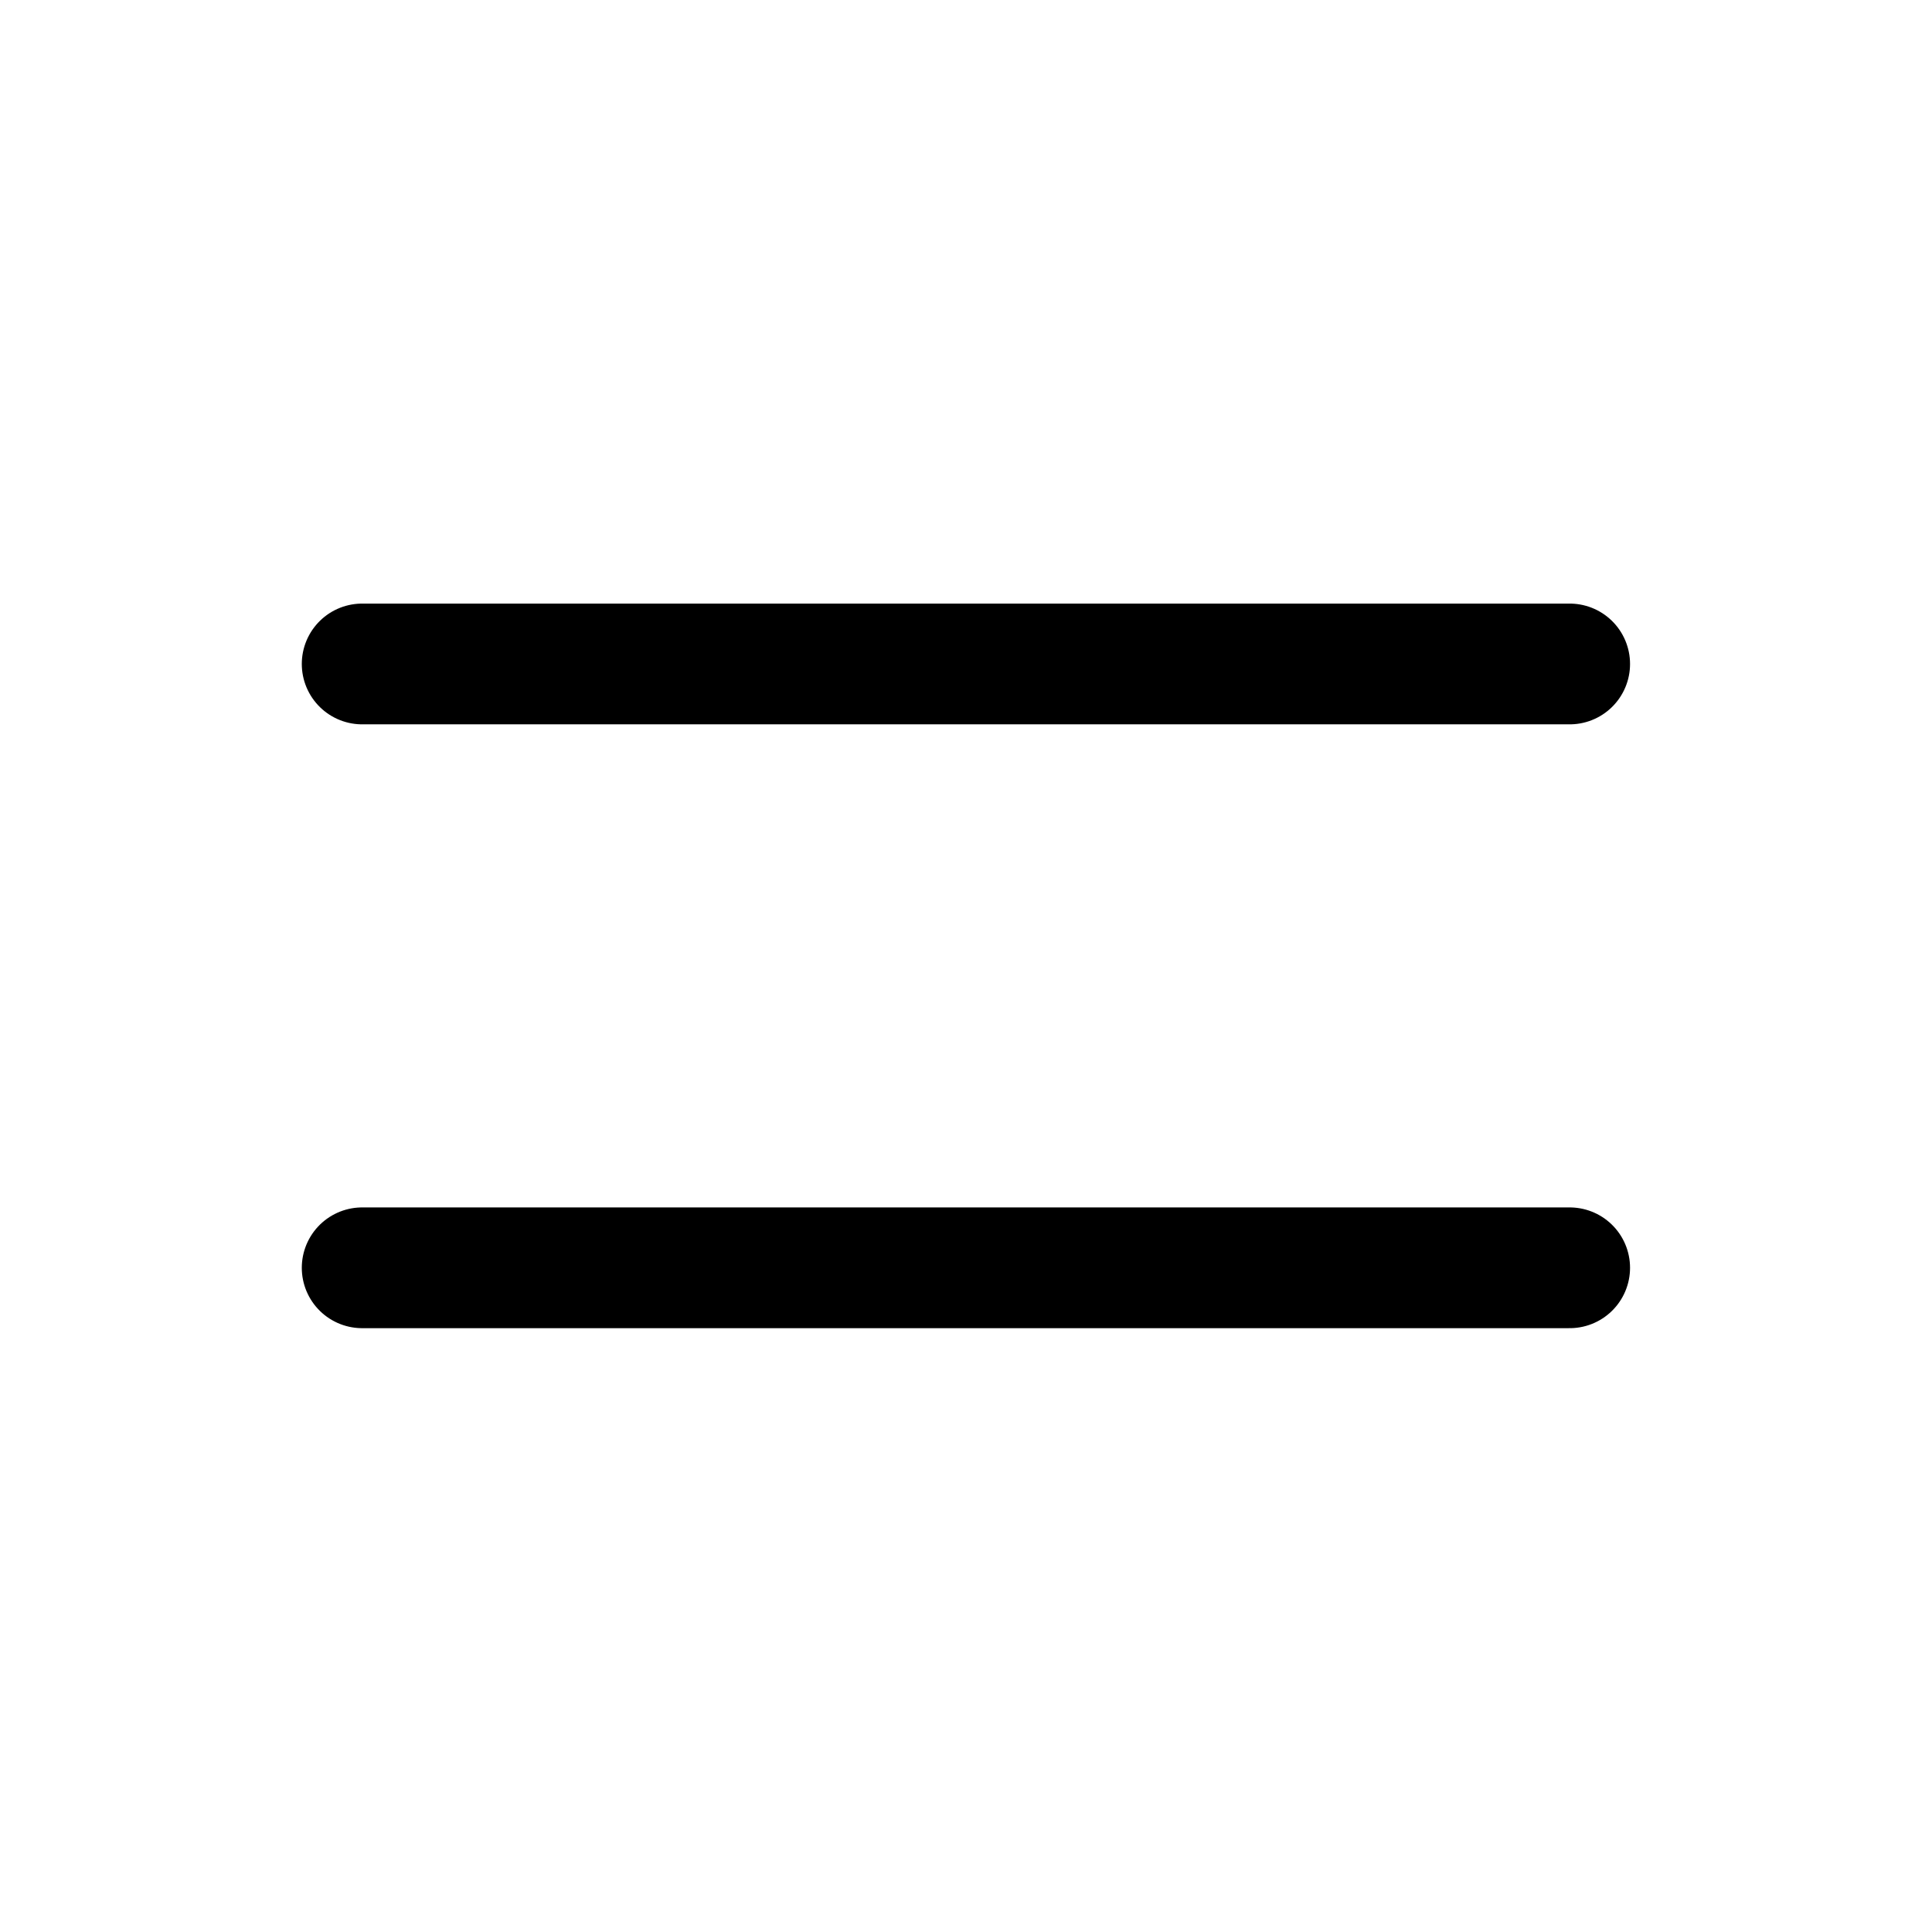 <svg fill="none" xmlns="http://www.w3.org/2000/svg" viewBox="0 0 24 24" width="20" height="20"><path d="M4.499 8.248h15m-15 7.501h15" stroke="#000" stroke-width="1.5" stroke-linecap="round" stroke-linejoin="round"/></svg>